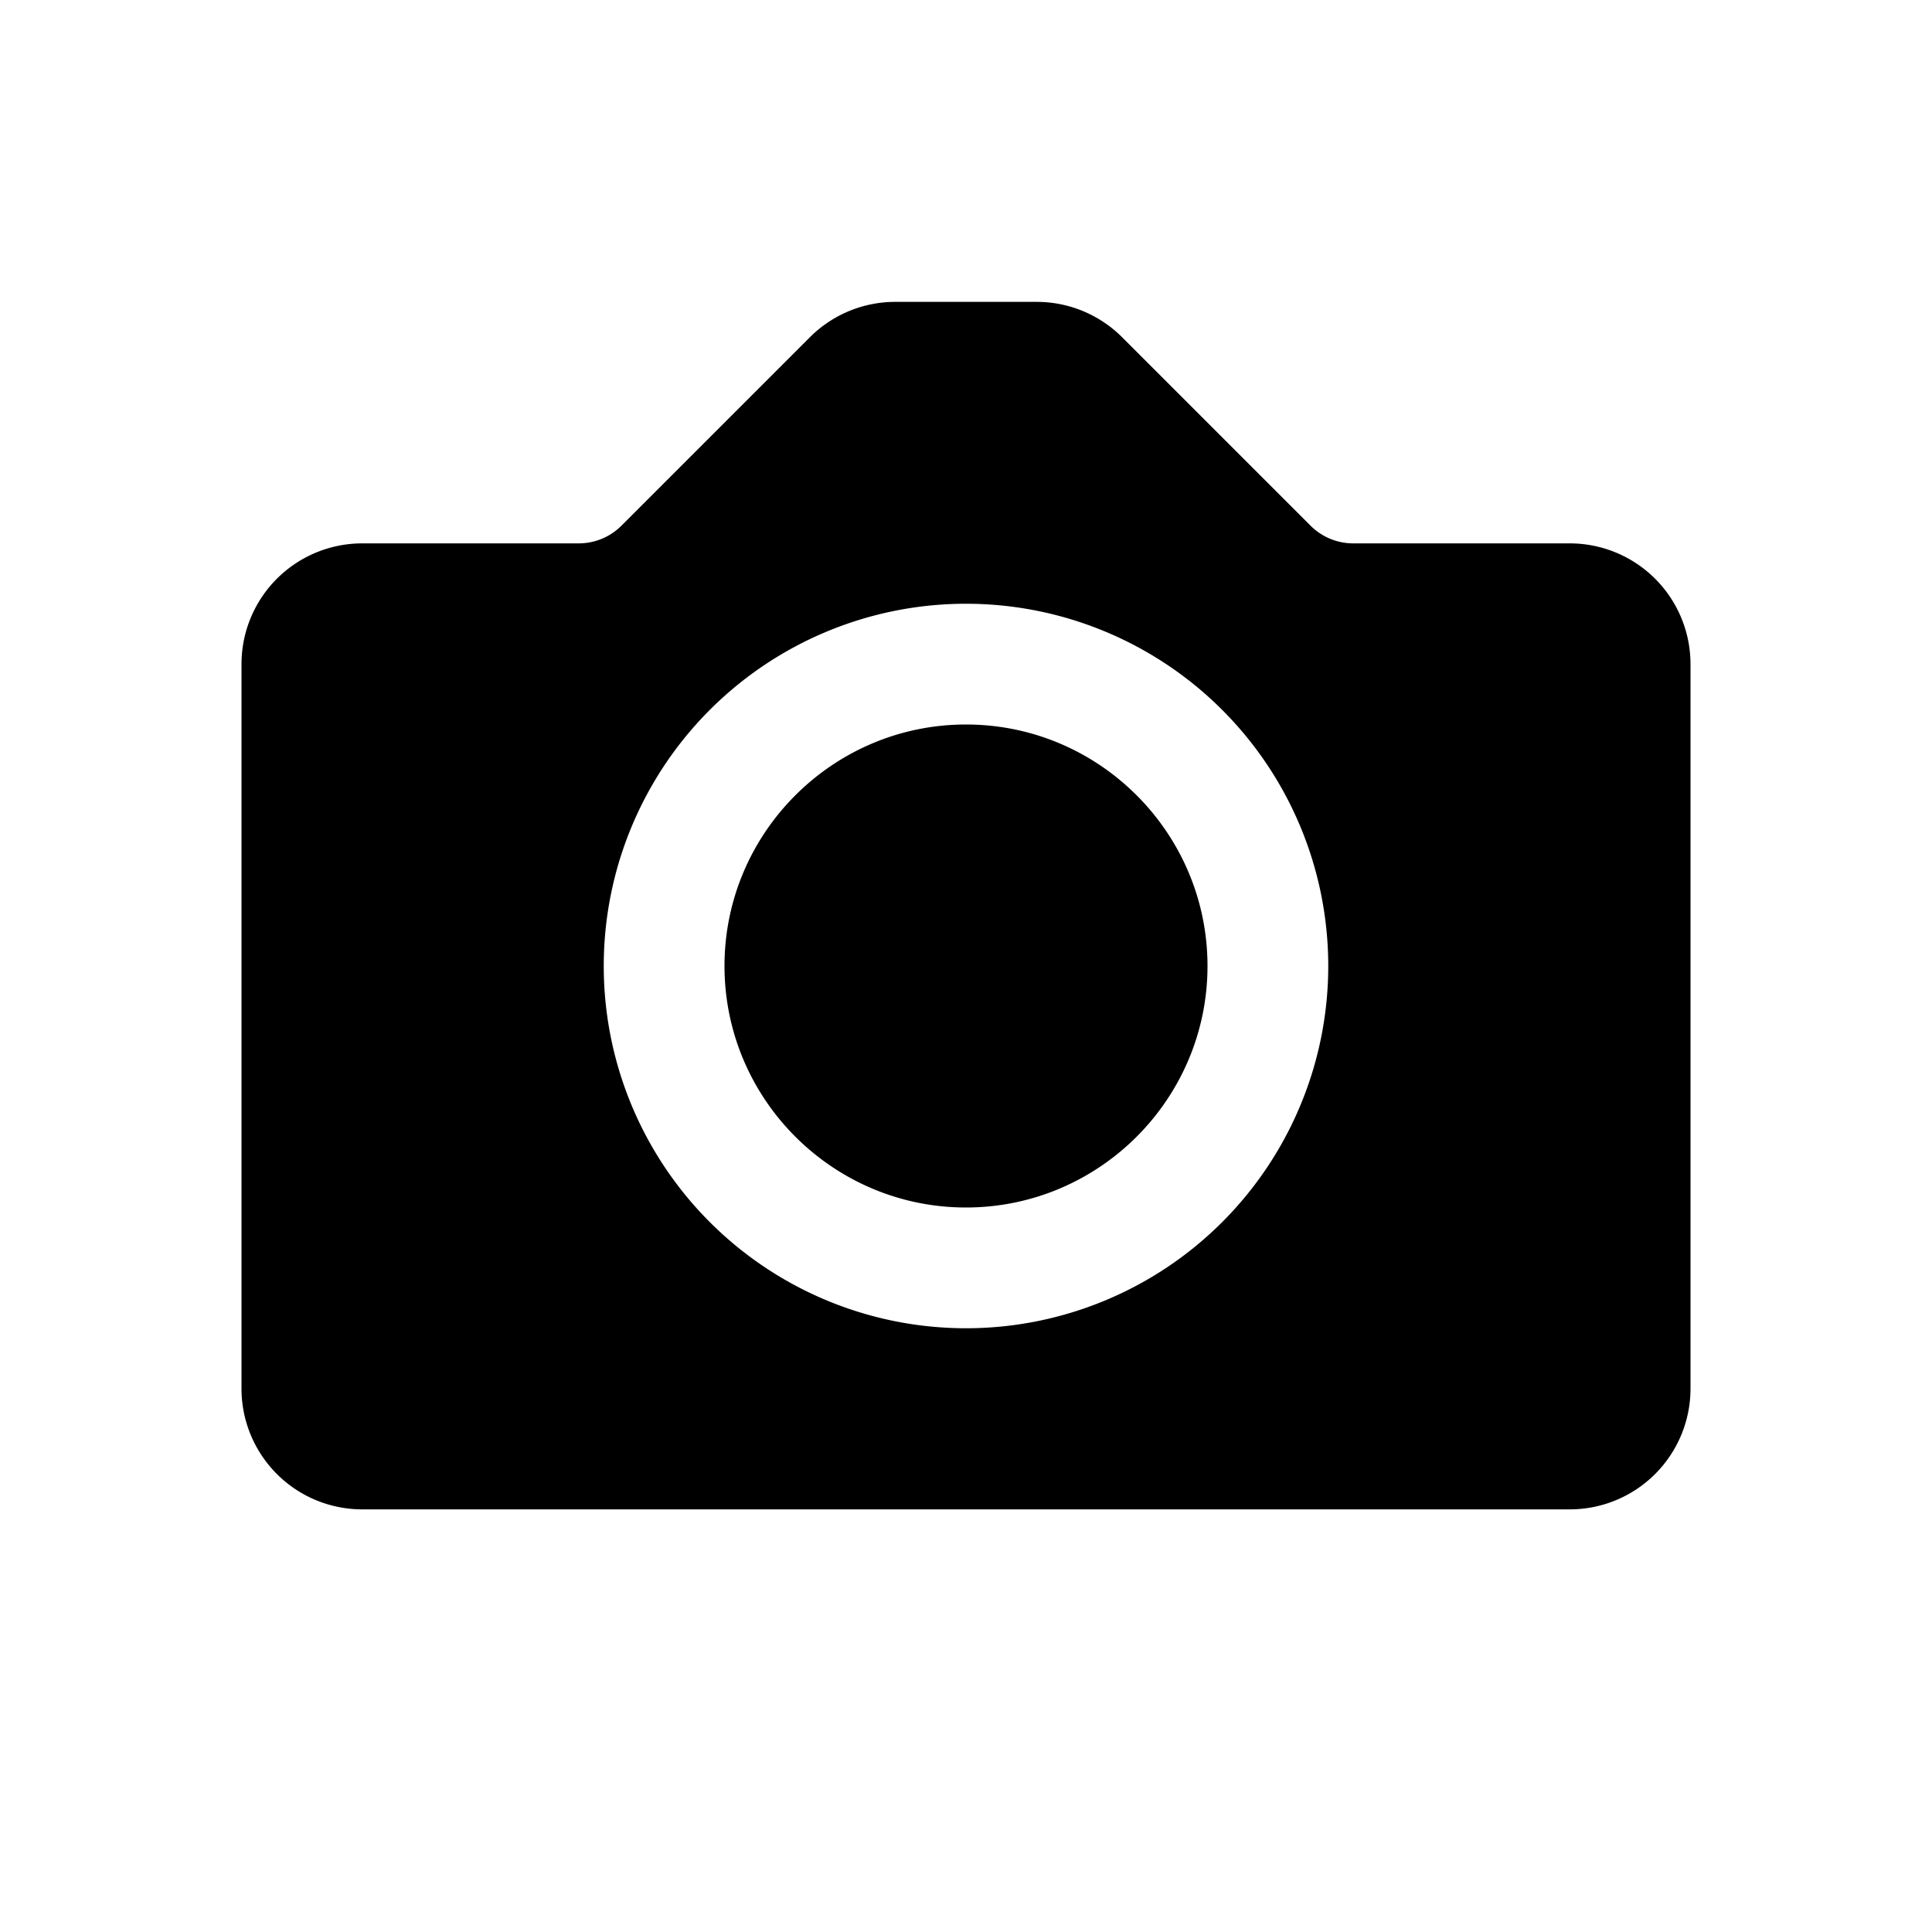 <svg width="32" height="32" xmlns="http://www.w3.org/2000/svg"><path d="M26 25H6a2 2 0 01-2-2V11a2 2 0 012-2h3.586a1 1 0 00.707-.293l3.121-3.121A2 2 0 0114.828 5h2.344a2 2 0 011.414.586l3.121 3.121a1 1 0 00.707.293H26a2 2 0 012 2v12a2 2 0 01-2 2zm-4-9a6 6 0 00-12 0 6 6 0 0012 0zm-6-4c2.205 0 4 1.795 4 4s-1.795 4-4 4-4-1.795-4-4 1.795-4 4-4z" fill="currentColor" fill-rule="evenodd"/></svg>
